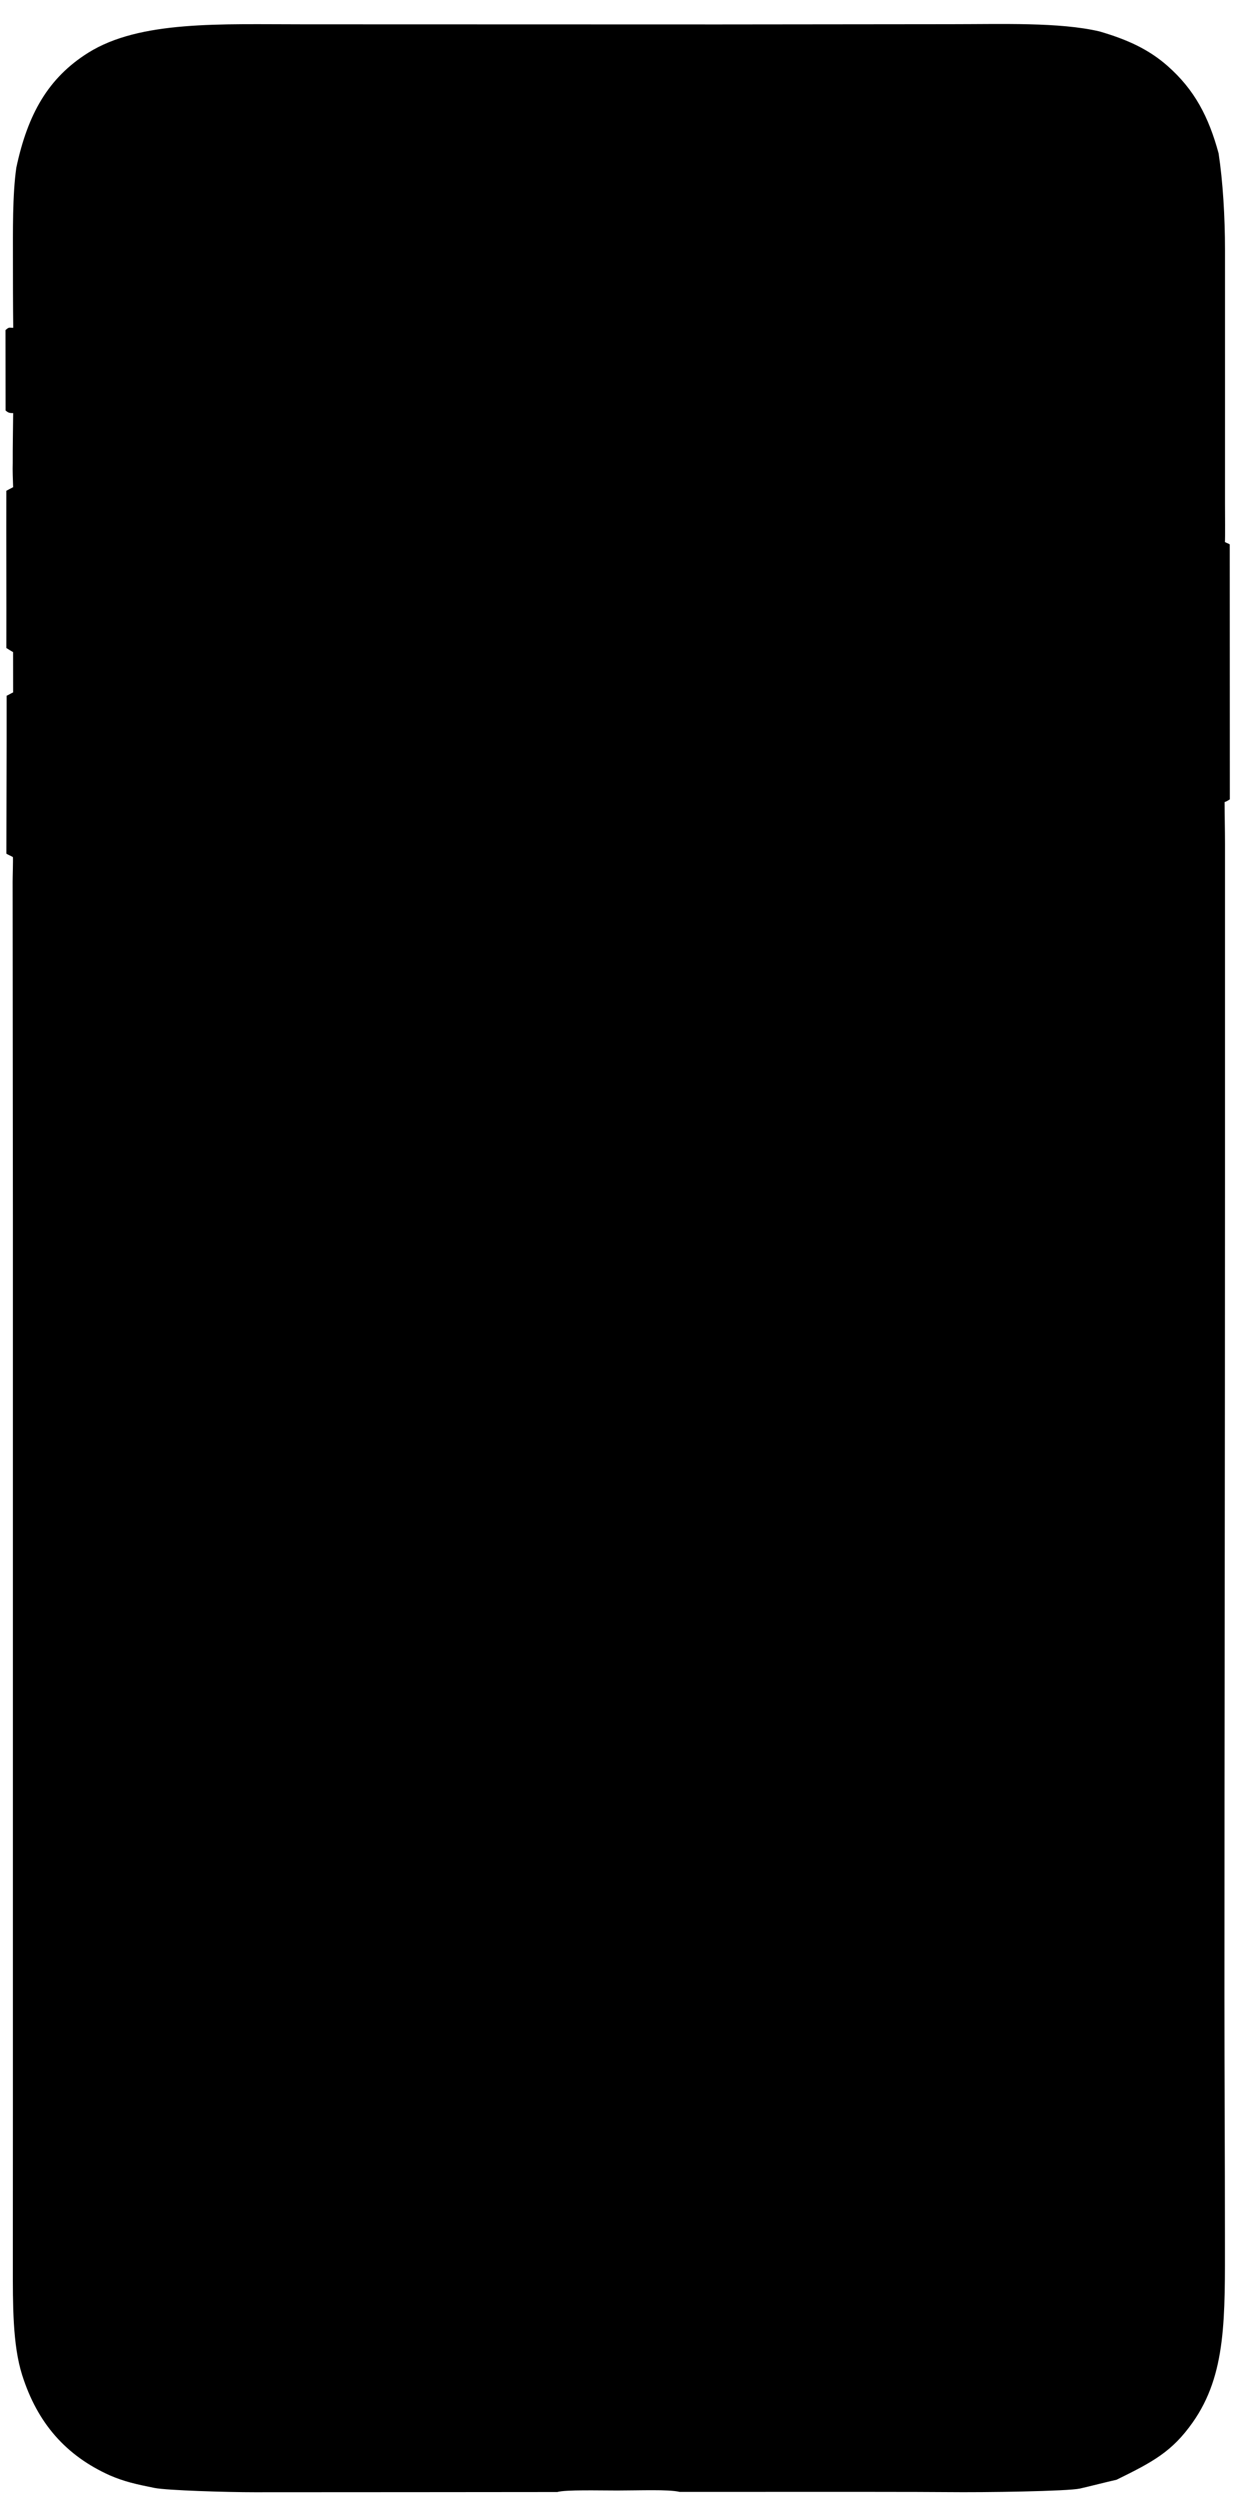<svg xmlns="http://www.w3.org/2000/svg" width="1372" height="2776"><path fill-rule="evenodd" d="M14.371 292.362c-.002-36.134-.584-75.995 3.765-106.234 12.706-59.749 35.628-99.805 79.811-127.522 57.496-36.067 146.798-31.608 240.54-31.607 153.346 0 306.738.132 460.083.132 86.04 0 171.899-.278 257.938-.278 56.134-.003 120.599-2.365 164.924 8.021 31.111 9.055 54.797 20.011 75.507 38.221 30.3 26.642 45.863 56.846 56.826 97.118 4.73 30.928 7.129 70.047 7.129 107.931 0 53.713.014 107.337.014 161.049 0 40.119-.014 80.354-.014 120.473-.001 6.898.289 39.442-.102 42.095 1.657 1.161 3.71 1.514 5.368 2.674 0 94.495.101 188.628.101 283.122-2.155 1.326-3.416 2.237-5.821 3.025 0 12.773.454 32.424.454 46.6v373.041c0 302.049-.634 604.19-.634 906.239 0 88.527.56 177.079.56 265.605.006 91.08 1.971 154.237-36.005 207.879-22.635 31.974-43.539 43.405-84.399 63.394-11.912 2.7-28.868 7.061-40.65 9.766-13.043 2.994-106.582 4.461-147.591 3.957-24.277-.298-130.568-.36-297.109-.233-12.547-2.964-44.754-1.547-69.171-1.529-19.786.014-57.517-1.026-66.774 1.669-100.218.067-211.513.245-336.094.245-30.156.002-97.413-1.985-111.426-4.798-20.668-4.149-33.393-6.976-49.596-13.944-48.493-21.82-80.424-57.723-97.438-111.529-10.609-33.548-10.302-77.999-10.304-121.552 0-55.37.064-110.757.064-166.127v-999.251c0-98.639-.234-197.307-.234-295.946 0-25.032-.066-50.072-.066-75.105.001-6.138.601-23.989.316-27.283-1.989-1.327-5.264-2.495-7.253-3.821 0-41.611.286-82.47.286-124.081 0-11.023-.048-43.745 0-51.268 1.99-.829 5.223-2.867 7.213-3.696 0-14.92-.049-29.836-.049-44.757-2.756-1.516-4.719-2.849-7.482-4.564.166-58.189-.191-116.367-.026-174.555 2.487-1.326 4.782-2.611 7.562-4.007-.238-7.204-.76-18.87-.445-27.192-.086-18.27.32-36.841.486-55.077-4.973.114-5.883-.889-8.415-2.83 0-21.717-.105-67.598-.105-89.315 4.382-3.926 4.064-2.406 8.598-2.565-.037-3.371-.342-23.104-.342-71.59z"/></svg>